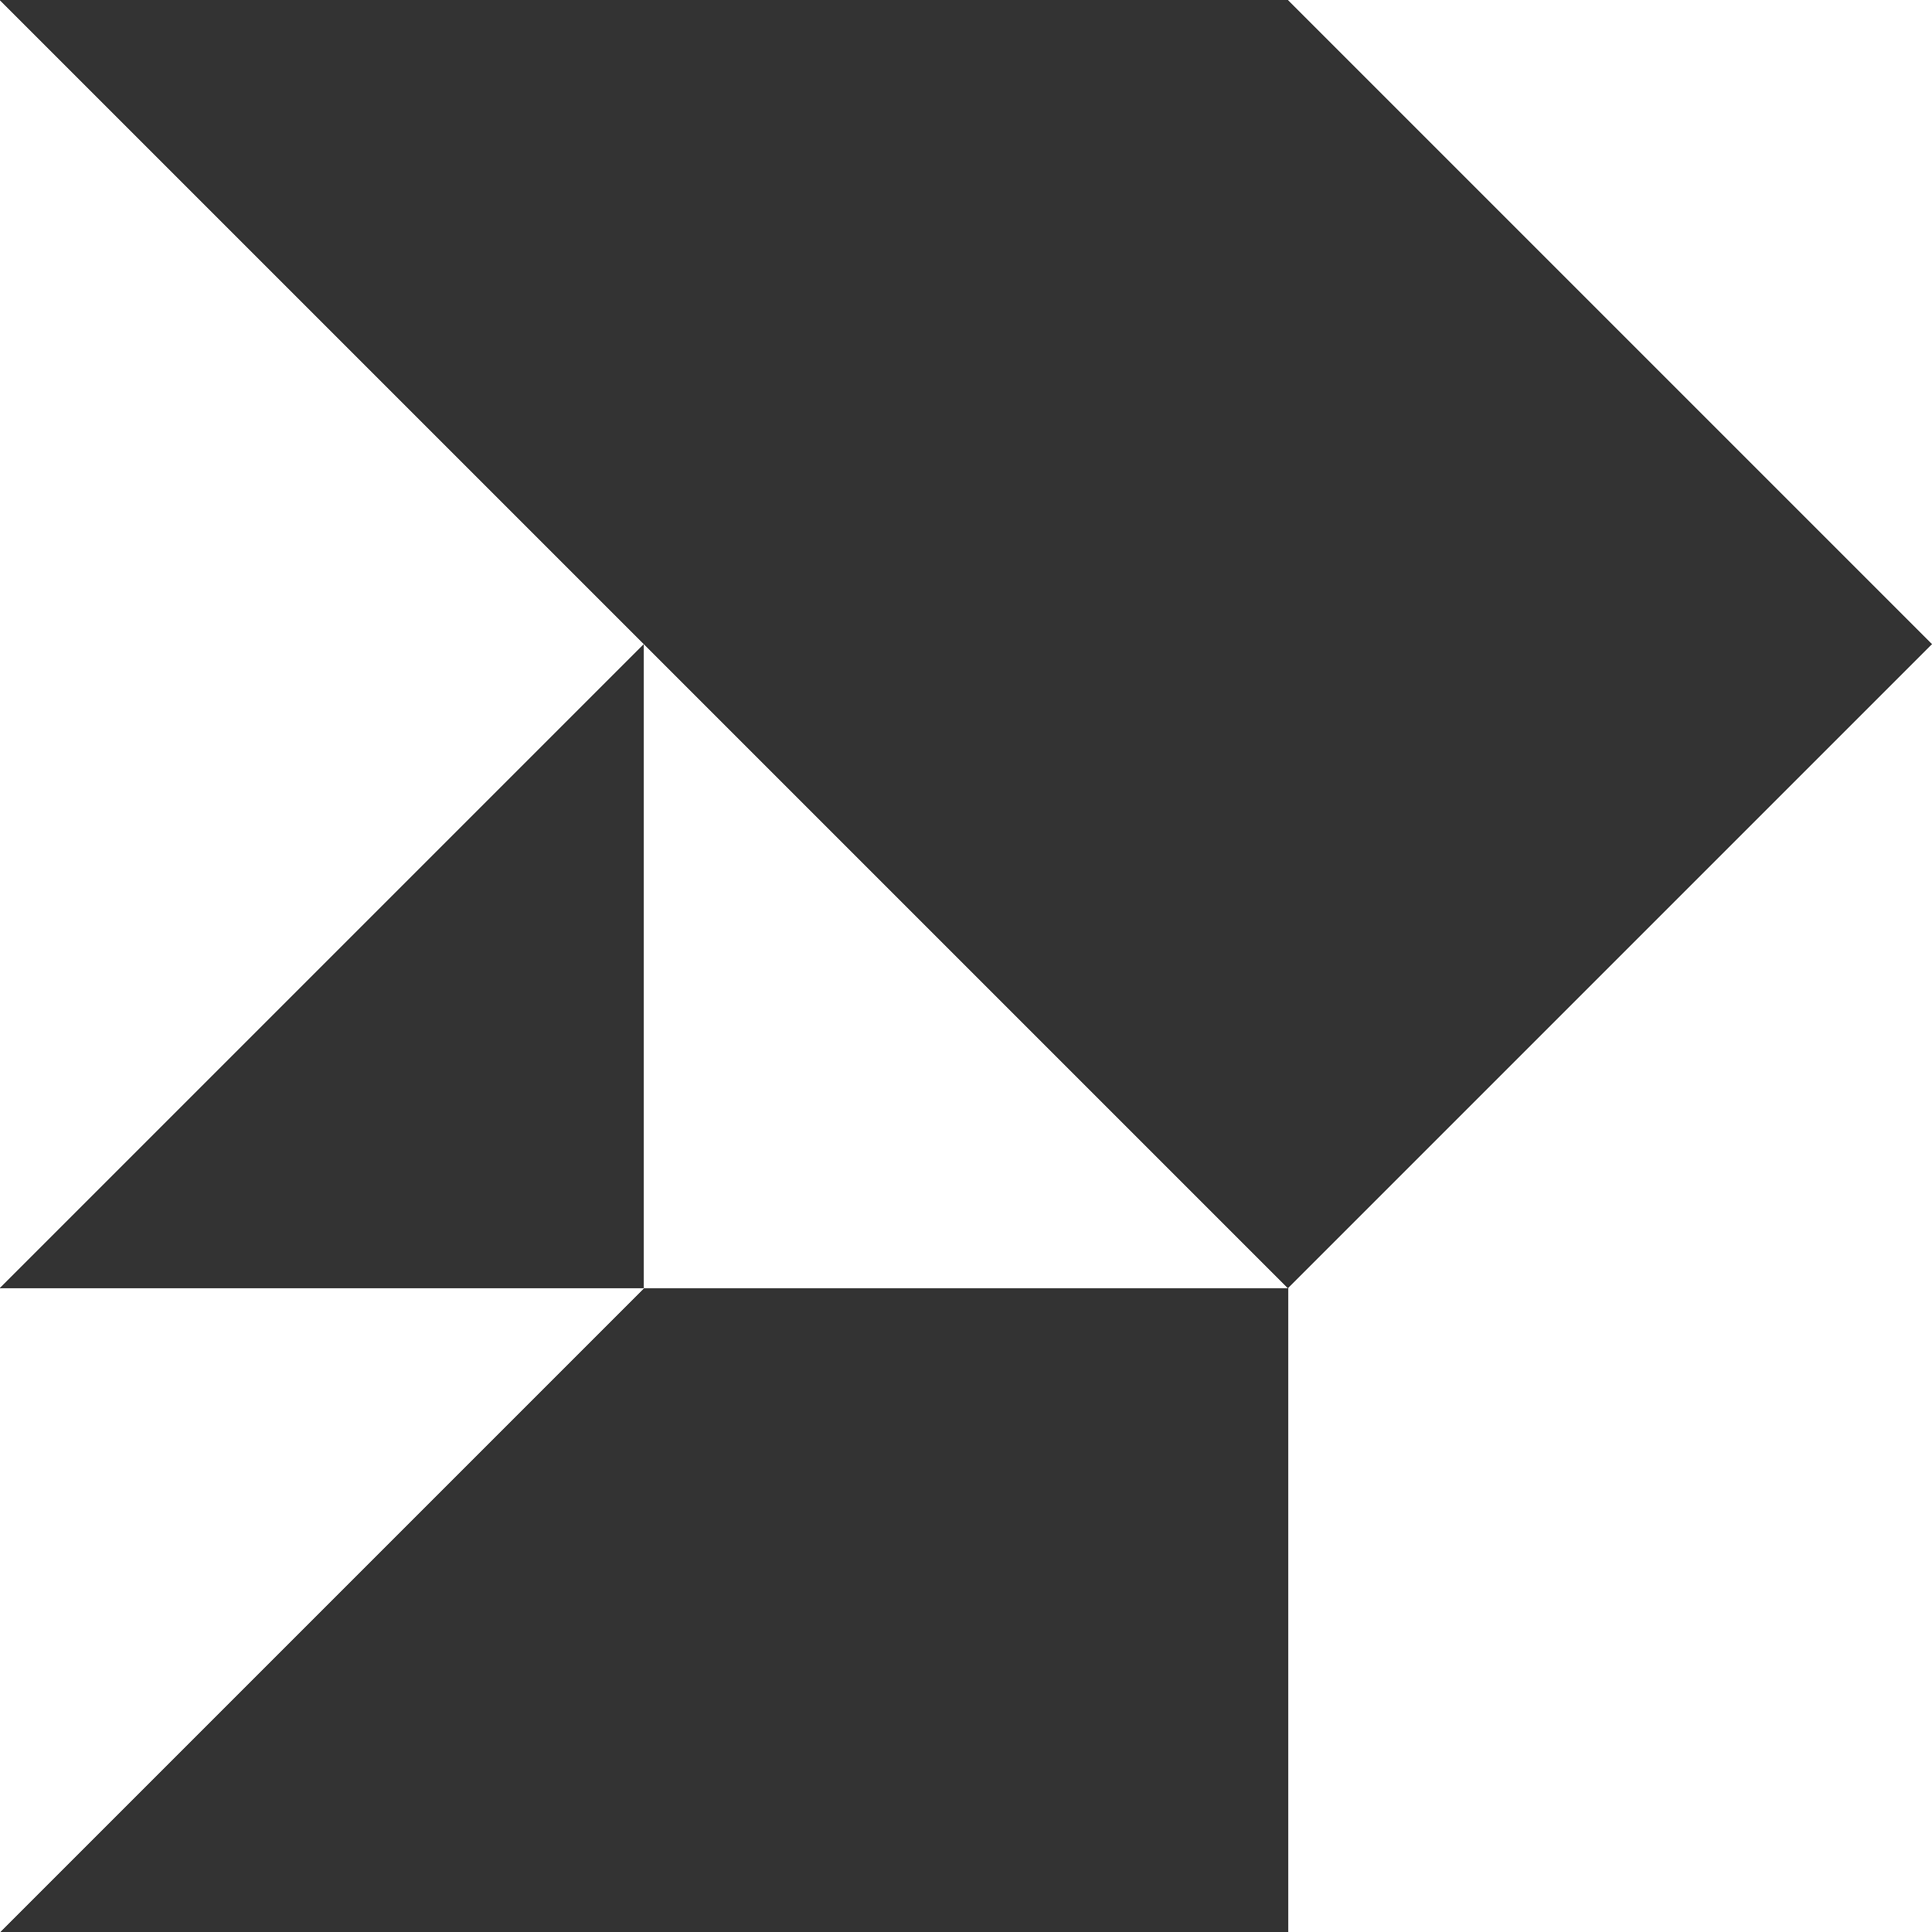 <svg xmlns="http://www.w3.org/2000/svg" viewBox="0 0 615 615">
<rect x="0" y="0" width="615" height="615" fill="#333333" stroke="none"/>
<title>logoFichier 1</title><g id="Calque_2" data-name="Calque 2">
<g id="Calque_1-2" data-name="Calque 1"><rect x="410" y="410" width="205" height="205"  style="fill:white;shape-rendering:crispEdges;" />
	<polygon style="fill:white;shape-rendering:crispEdges;" points="615 205 615 410 410 410 615 205"/>
	<polygon  style="fill:white;shape-rendering:crispEdges;" points="410 0 615 0 615 205 410 0"/>
	<polygon style="fill:white;shape-rendering:crispEdges;" points="410 410 205 410 205 205 410 410"/>
	<polygon  style="fill:white;shape-rendering:crispEdges;" points="205 205 0 205 0 0 205 205"/>
	<polygon style="fill:white;shape-rendering:crispEdges;" points="0 410 0 205 205 205 0 410"/>
	<polygon  style="fill:white;shape-rendering:crispEdges;" points="0 615 0 410 205 410 0 615"/>
</g></g></svg>
